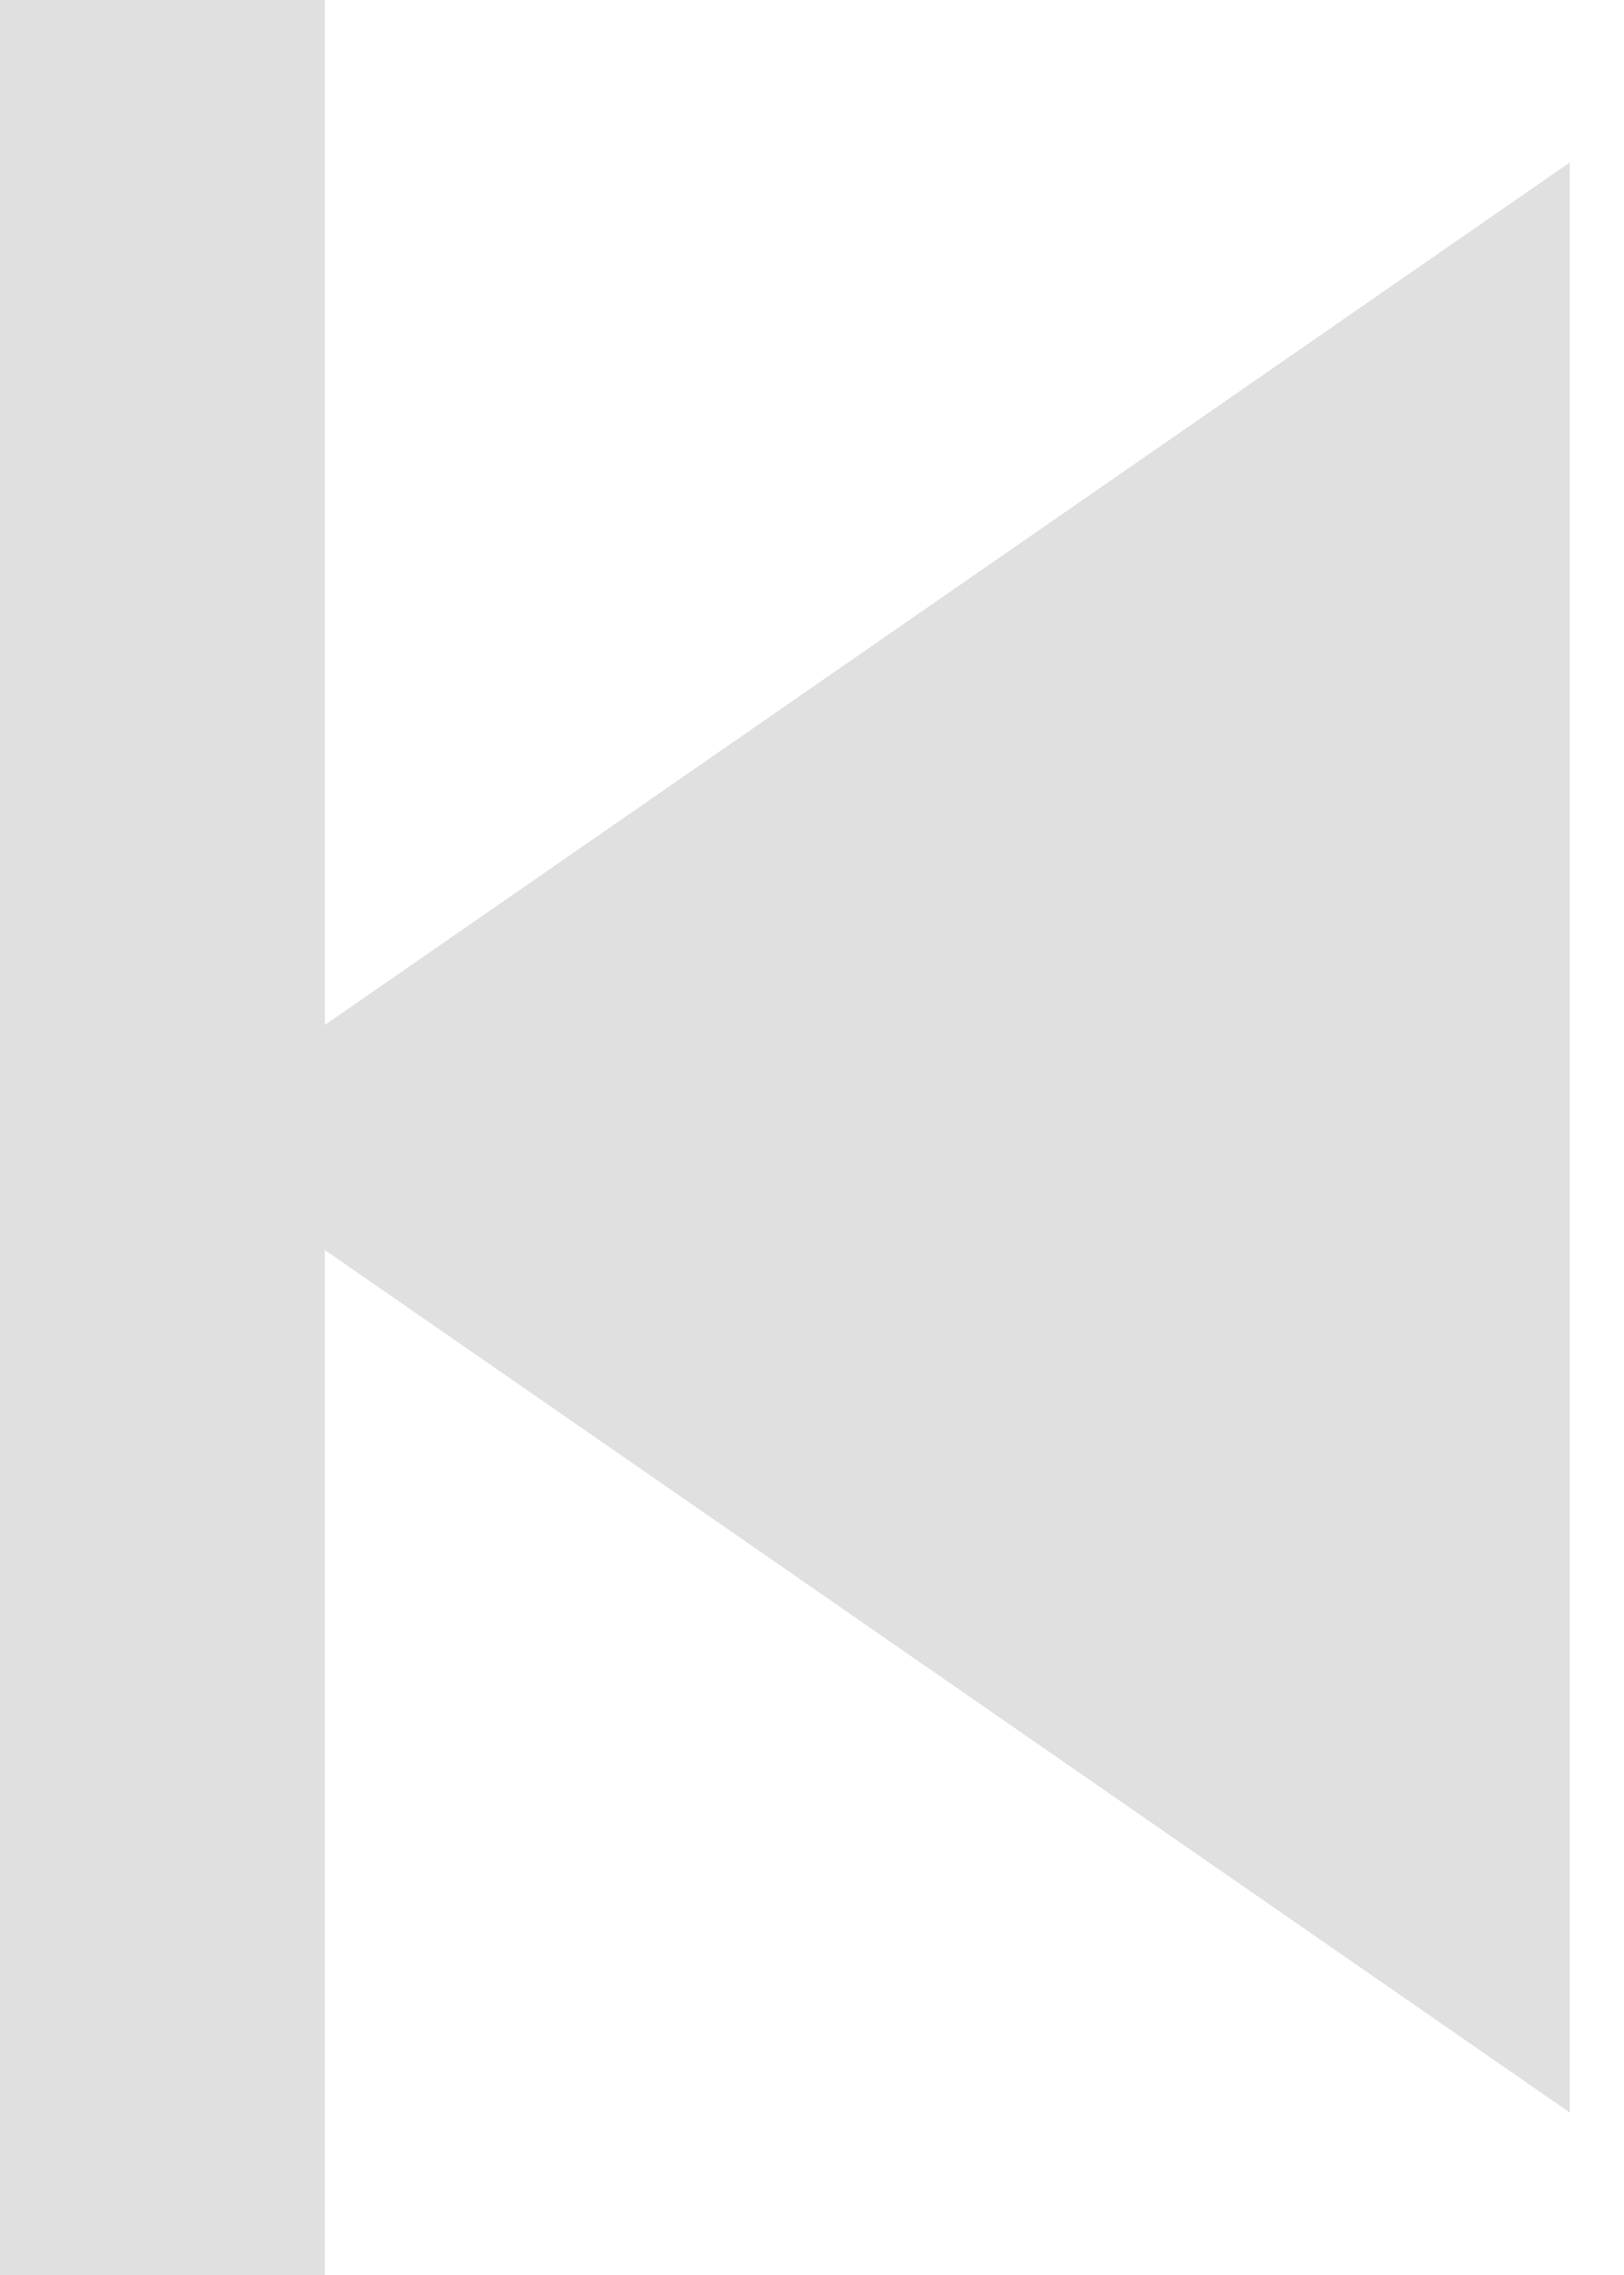 <?xml version="1.0" encoding="UTF-8"?>
<svg width="10px" height="14px" viewBox="0 0 10 14" version="1.1" xmlns="http://www.w3.org/2000/svg" xmlns:xlink="http://www.w3.org/1999/xlink">
    <!-- Generator: Sketch 52.5 (67469) - http://www.bohemiancoding.com/sketch -->
    <title>Group 2</title>
    <desc>Created with Sketch.</desc>
    <g id="Solstice" stroke="none" stroke-width="1" fill="none" fill-rule="evenodd">
        <g id="Solstice-Home-Version2" transform="translate(-1126, -761)" fill-rule="nonzero">
            <g id="ListNav-Top" transform="translate(1116, 753)">
                <g id="ListNav1">
                    <g id="Group-2" transform="translate(10, 8)">
                        <path d="M1,1 L1,13" id="Line" stroke="#E1E0E0" stroke-width="2" stroke-linecap="square"></path>
                        <polygon id="Triangle-Copy-4" fill="#E1E0E0" transform="translate(5.333, 7) rotate(-90) translate(-5.333, -7) " points="5.333 2.667 11.333 11.333 -0.667 11.333"></polygon>
                    </g>
                </g>
            </g>
        </g>
    </g>
</svg>